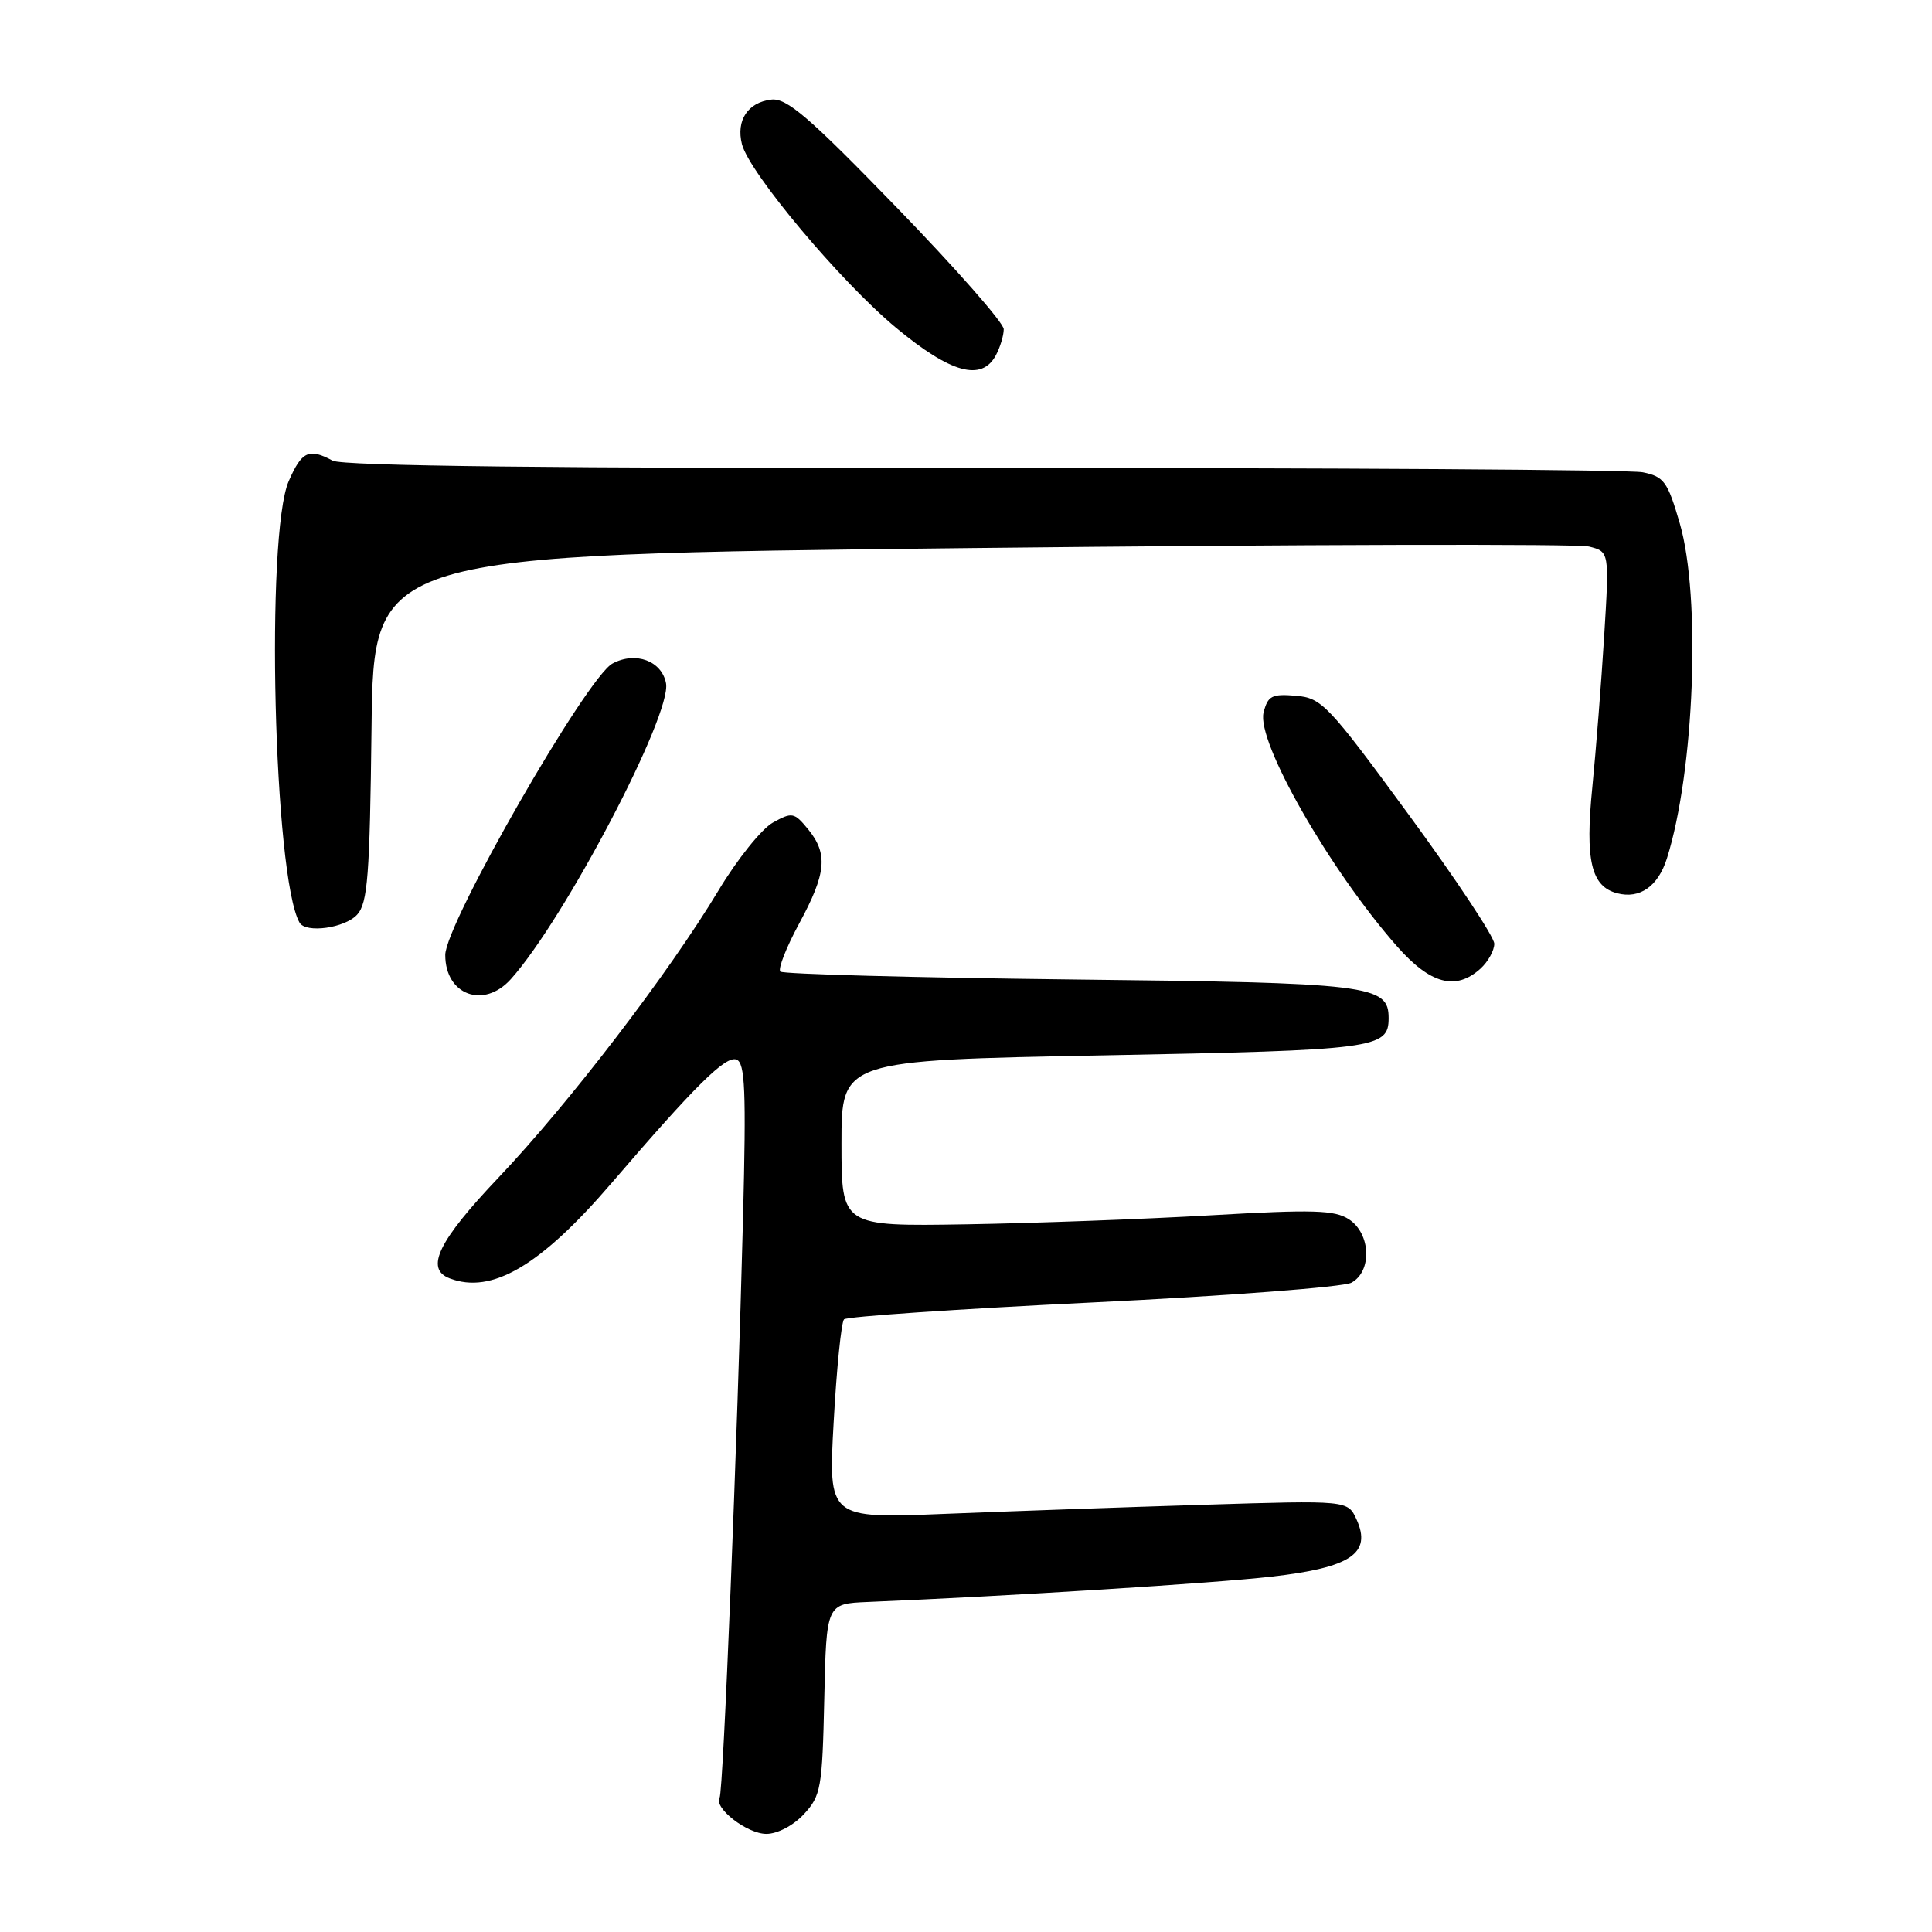 <?xml version="1.0" encoding="UTF-8" standalone="no"?>
<!DOCTYPE svg PUBLIC "-//W3C//DTD SVG 1.1//EN" "http://www.w3.org/Graphics/SVG/1.1/DTD/svg11.dtd" >
<svg xmlns="http://www.w3.org/2000/svg" xmlns:xlink="http://www.w3.org/1999/xlink" version="1.1" viewBox="0 0 256 256">
 <g >
 <path fill="currentColor"
d=" M 106.52 240.39 C 108.78 237.95 108.96 236.92 109.22 225.14 C 109.50 212.50 109.50 212.50 115.00 212.27 C 133.75 211.49 160.81 209.79 168.50 208.91 C 179.00 207.71 181.79 205.83 179.75 201.34 C 178.59 198.80 178.59 198.80 159.54 199.39 C 149.07 199.71 133.58 200.26 125.12 200.60 C 109.75 201.22 109.75 201.22 110.47 188.36 C 110.86 181.29 111.48 175.19 111.84 174.82 C 112.20 174.45 127.04 173.44 144.81 172.58 C 162.57 171.72 177.99 170.54 179.06 169.97 C 181.83 168.49 181.65 163.47 178.75 161.57 C 176.85 160.33 174.01 160.25 160.50 161.03 C 151.70 161.54 137.07 162.08 128.00 162.23 C 111.50 162.50 111.50 162.50 111.50 151.50 C 111.50 140.50 111.50 140.50 146.29 139.84 C 182.35 139.15 184.00 138.94 184.00 134.90 C 184.00 130.51 181.63 130.22 141.76 129.78 C 121.00 129.54 103.74 129.07 103.40 128.74 C 103.06 128.40 104.18 125.54 105.89 122.38 C 109.50 115.72 109.74 113.13 107.06 109.86 C 105.24 107.64 104.95 107.59 102.41 109.00 C 100.92 109.83 97.67 113.88 95.20 118.00 C 88.65 128.90 75.38 146.22 66.09 156.00 C 58.07 164.45 56.28 168.13 59.58 169.39 C 65.16 171.53 71.62 167.73 81.02 156.78 C 92.16 143.80 96.16 139.85 97.59 140.40 C 98.73 140.83 98.88 144.51 98.46 161.21 C 97.69 191.49 95.84 237.40 95.35 238.21 C 94.55 239.56 99.00 243.00 101.55 243.00 C 103.01 243.00 105.13 241.89 106.52 240.39 Z  M 67.68 129.75 C 74.80 121.83 89.04 94.68 88.25 90.53 C 87.68 87.56 84.21 86.28 81.16 87.92 C 77.75 89.74 59.00 122.43 59.00 126.54 C 59.00 131.84 64.10 133.73 67.68 129.75 Z  M 196.17 128.35 C 197.18 127.43 198.00 125.95 198.00 125.05 C 198.00 124.15 192.90 116.46 186.67 107.96 C 175.97 93.36 175.14 92.48 171.70 92.19 C 168.53 91.92 167.99 92.20 167.43 94.42 C 166.47 98.25 176.16 115.22 185.10 125.38 C 189.53 130.41 192.89 131.31 196.17 128.35 Z  M 47.33 121.19 C 48.72 119.65 49.00 116.03 49.23 96.44 C 49.50 73.50 49.50 73.50 128.68 72.62 C 172.23 72.14 209.07 72.05 210.55 72.42 C 213.25 73.10 213.25 73.10 212.56 84.30 C 212.18 90.46 211.47 99.47 210.99 104.32 C 210.02 114.00 210.83 117.46 214.28 118.36 C 217.28 119.15 219.70 117.45 220.87 113.76 C 224.52 102.22 225.41 79.11 222.58 69.35 C 220.97 63.81 220.49 63.15 217.67 62.58 C 215.95 62.24 176.63 61.99 130.29 62.02 C 73.58 62.07 45.39 61.75 44.08 61.04 C 40.93 59.35 39.99 59.79 38.26 63.75 C 35.16 70.84 36.27 116.23 39.69 122.25 C 40.52 123.70 45.71 122.98 47.33 121.19 Z  M 131.96 47.07 C 132.53 46.00 133.00 44.45 133.00 43.62 C 133.00 42.79 126.63 35.54 118.84 27.51 C 107.16 15.46 104.23 12.95 102.19 13.20 C 99.08 13.57 97.52 15.96 98.31 19.10 C 99.28 22.90 111.41 37.36 118.75 43.45 C 125.99 49.46 130.08 50.58 131.96 47.07 Z "/>
</g>
</svg>